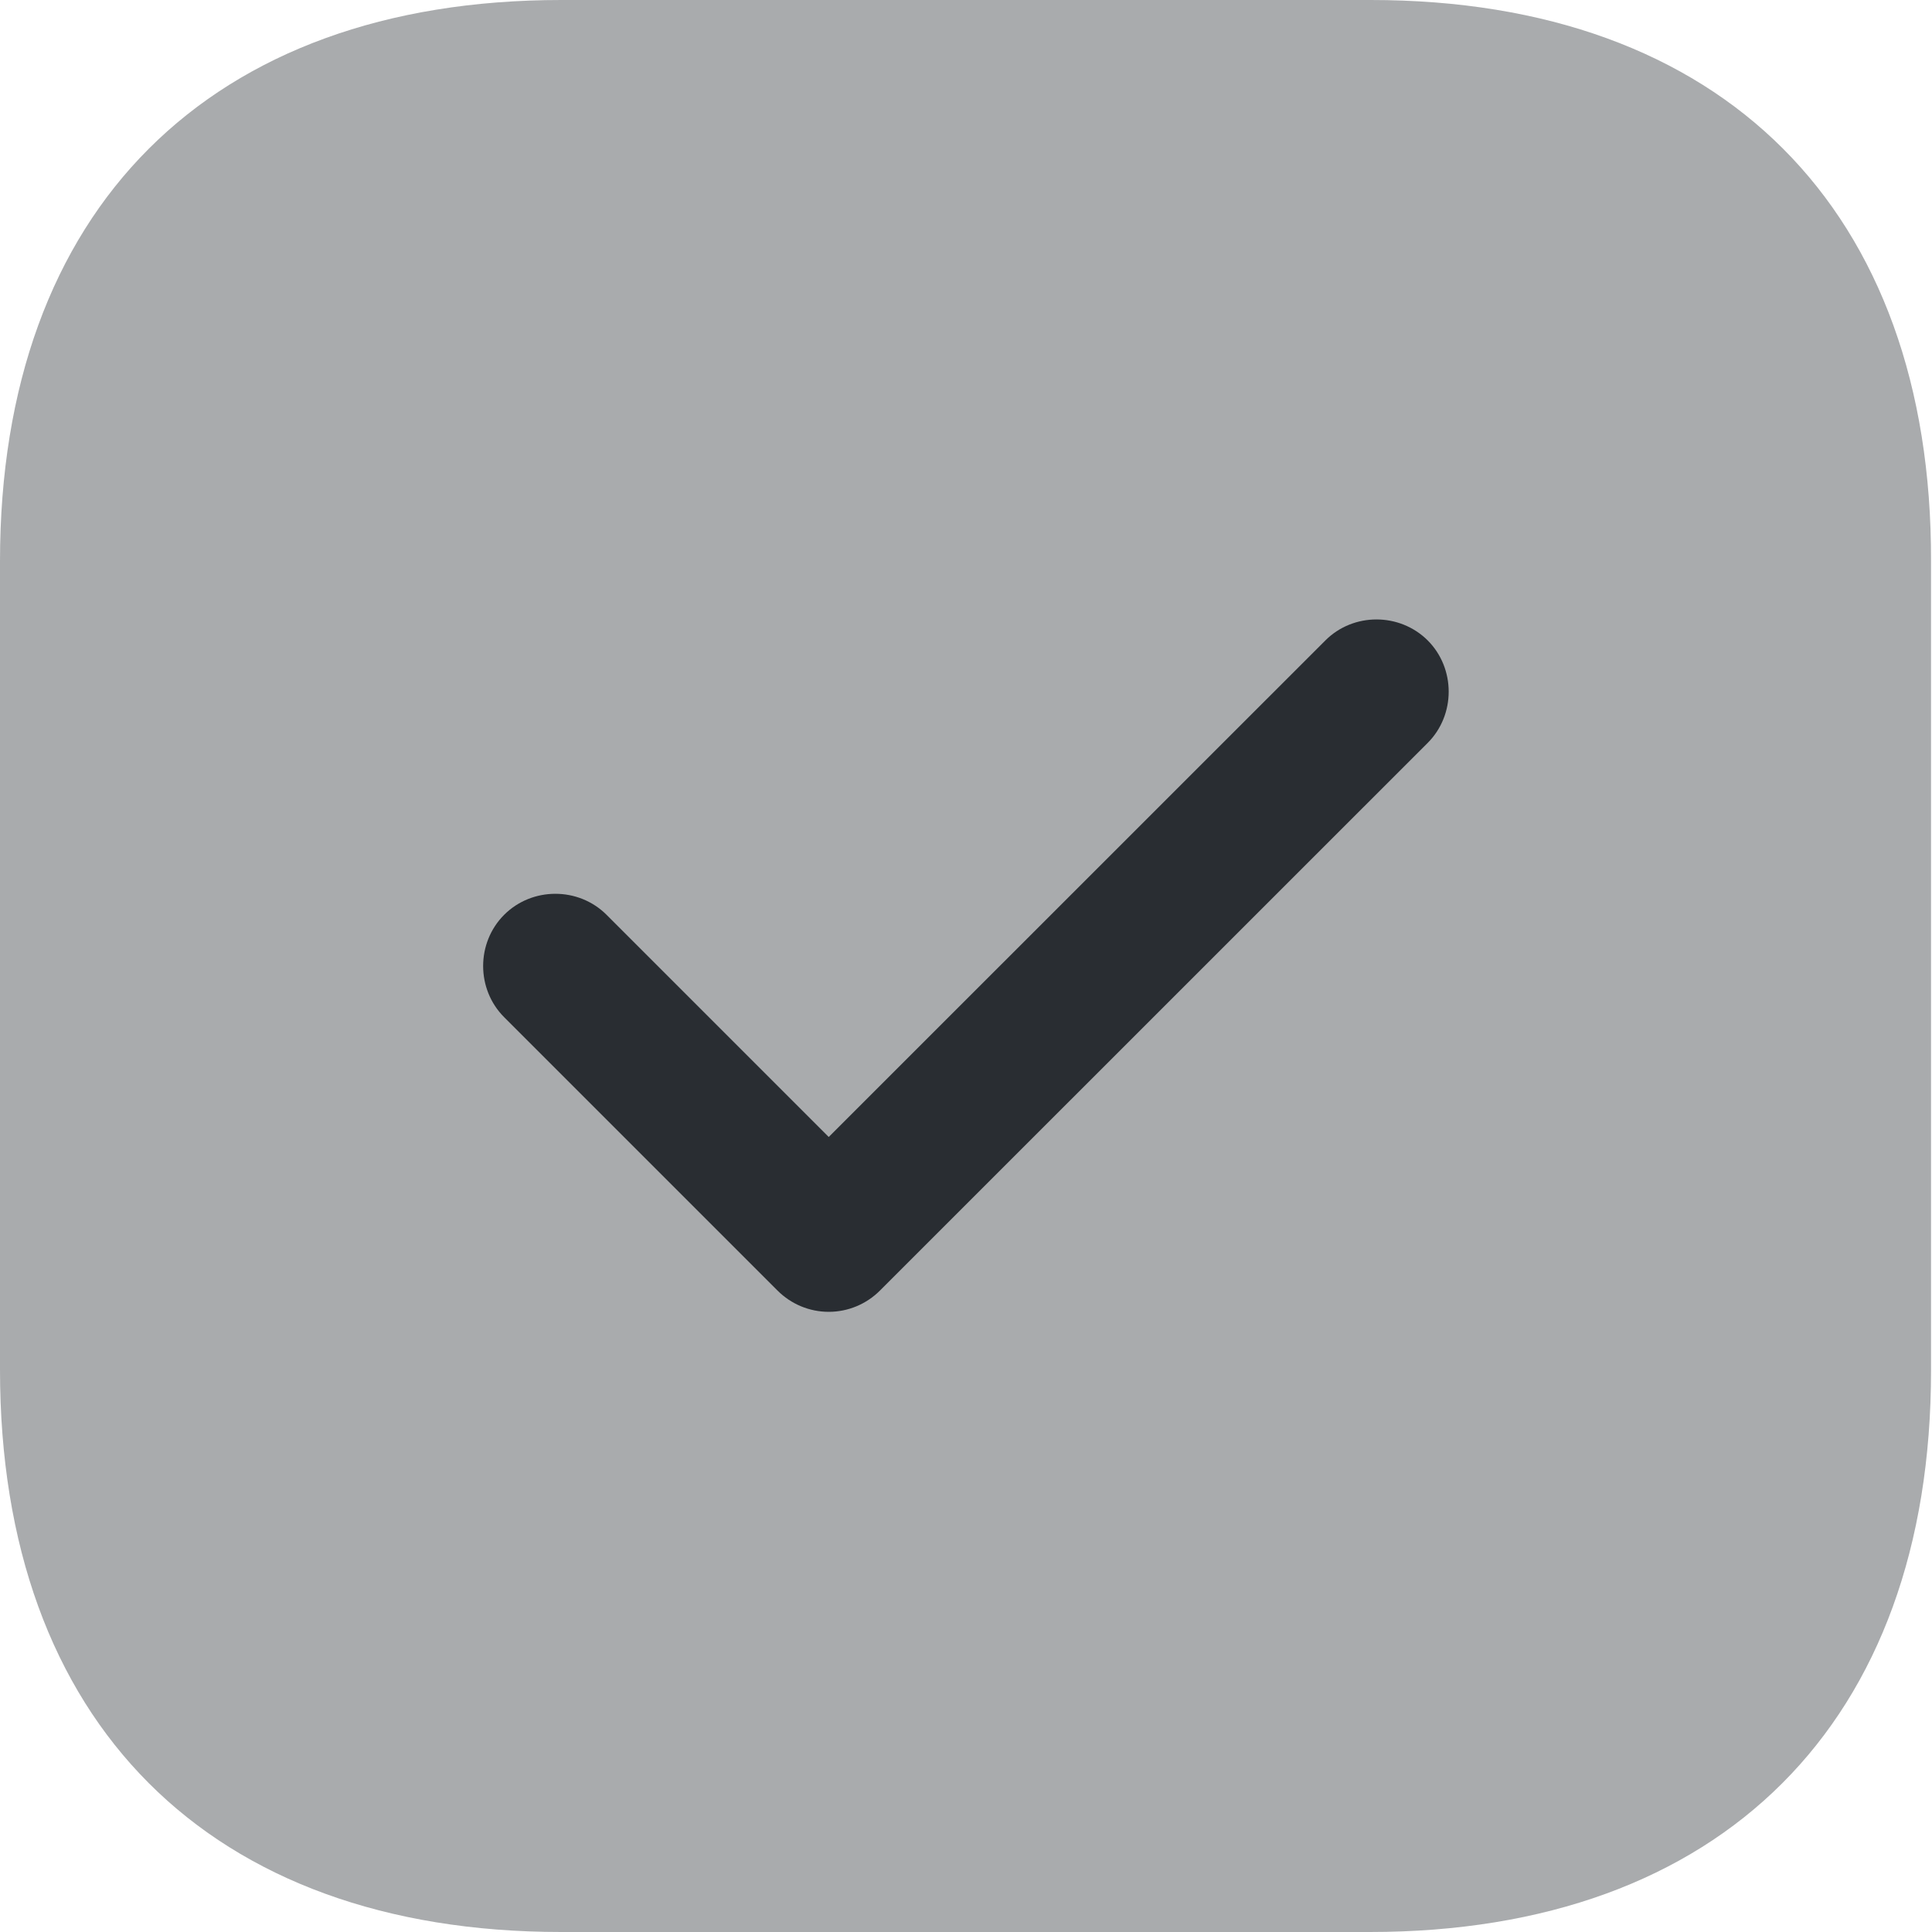<svg width="20" height="20" viewBox="0 0 20 20" fill="none" xmlns="http://www.w3.org/2000/svg">
<path opacity="0.4" d="M14.19 0H5.81C2.17 0 0 2.17 0 5.81V14.18C0 17.83 2.17 20 5.81 20H14.18C17.82 20 19.99 17.83 19.99 14.19V5.81C20 2.17 17.83 0 14.19 0Z" fill="#292D32"/>
<path d="M8.579 13.58C8.379 13.58 8.189 13.5 8.049 13.36L5.219 10.53C4.929 10.24 4.929 9.76 5.219 9.47C5.509 9.18 5.989 9.18 6.279 9.47L8.579 11.77L13.72 6.63C14.009 6.34 14.489 6.34 14.78 6.63C15.069 6.92 15.069 7.4 14.78 7.69L9.109 13.36C8.969 13.5 8.779 13.58 8.579 13.58Z" fill="#292D32"/>
</svg>
